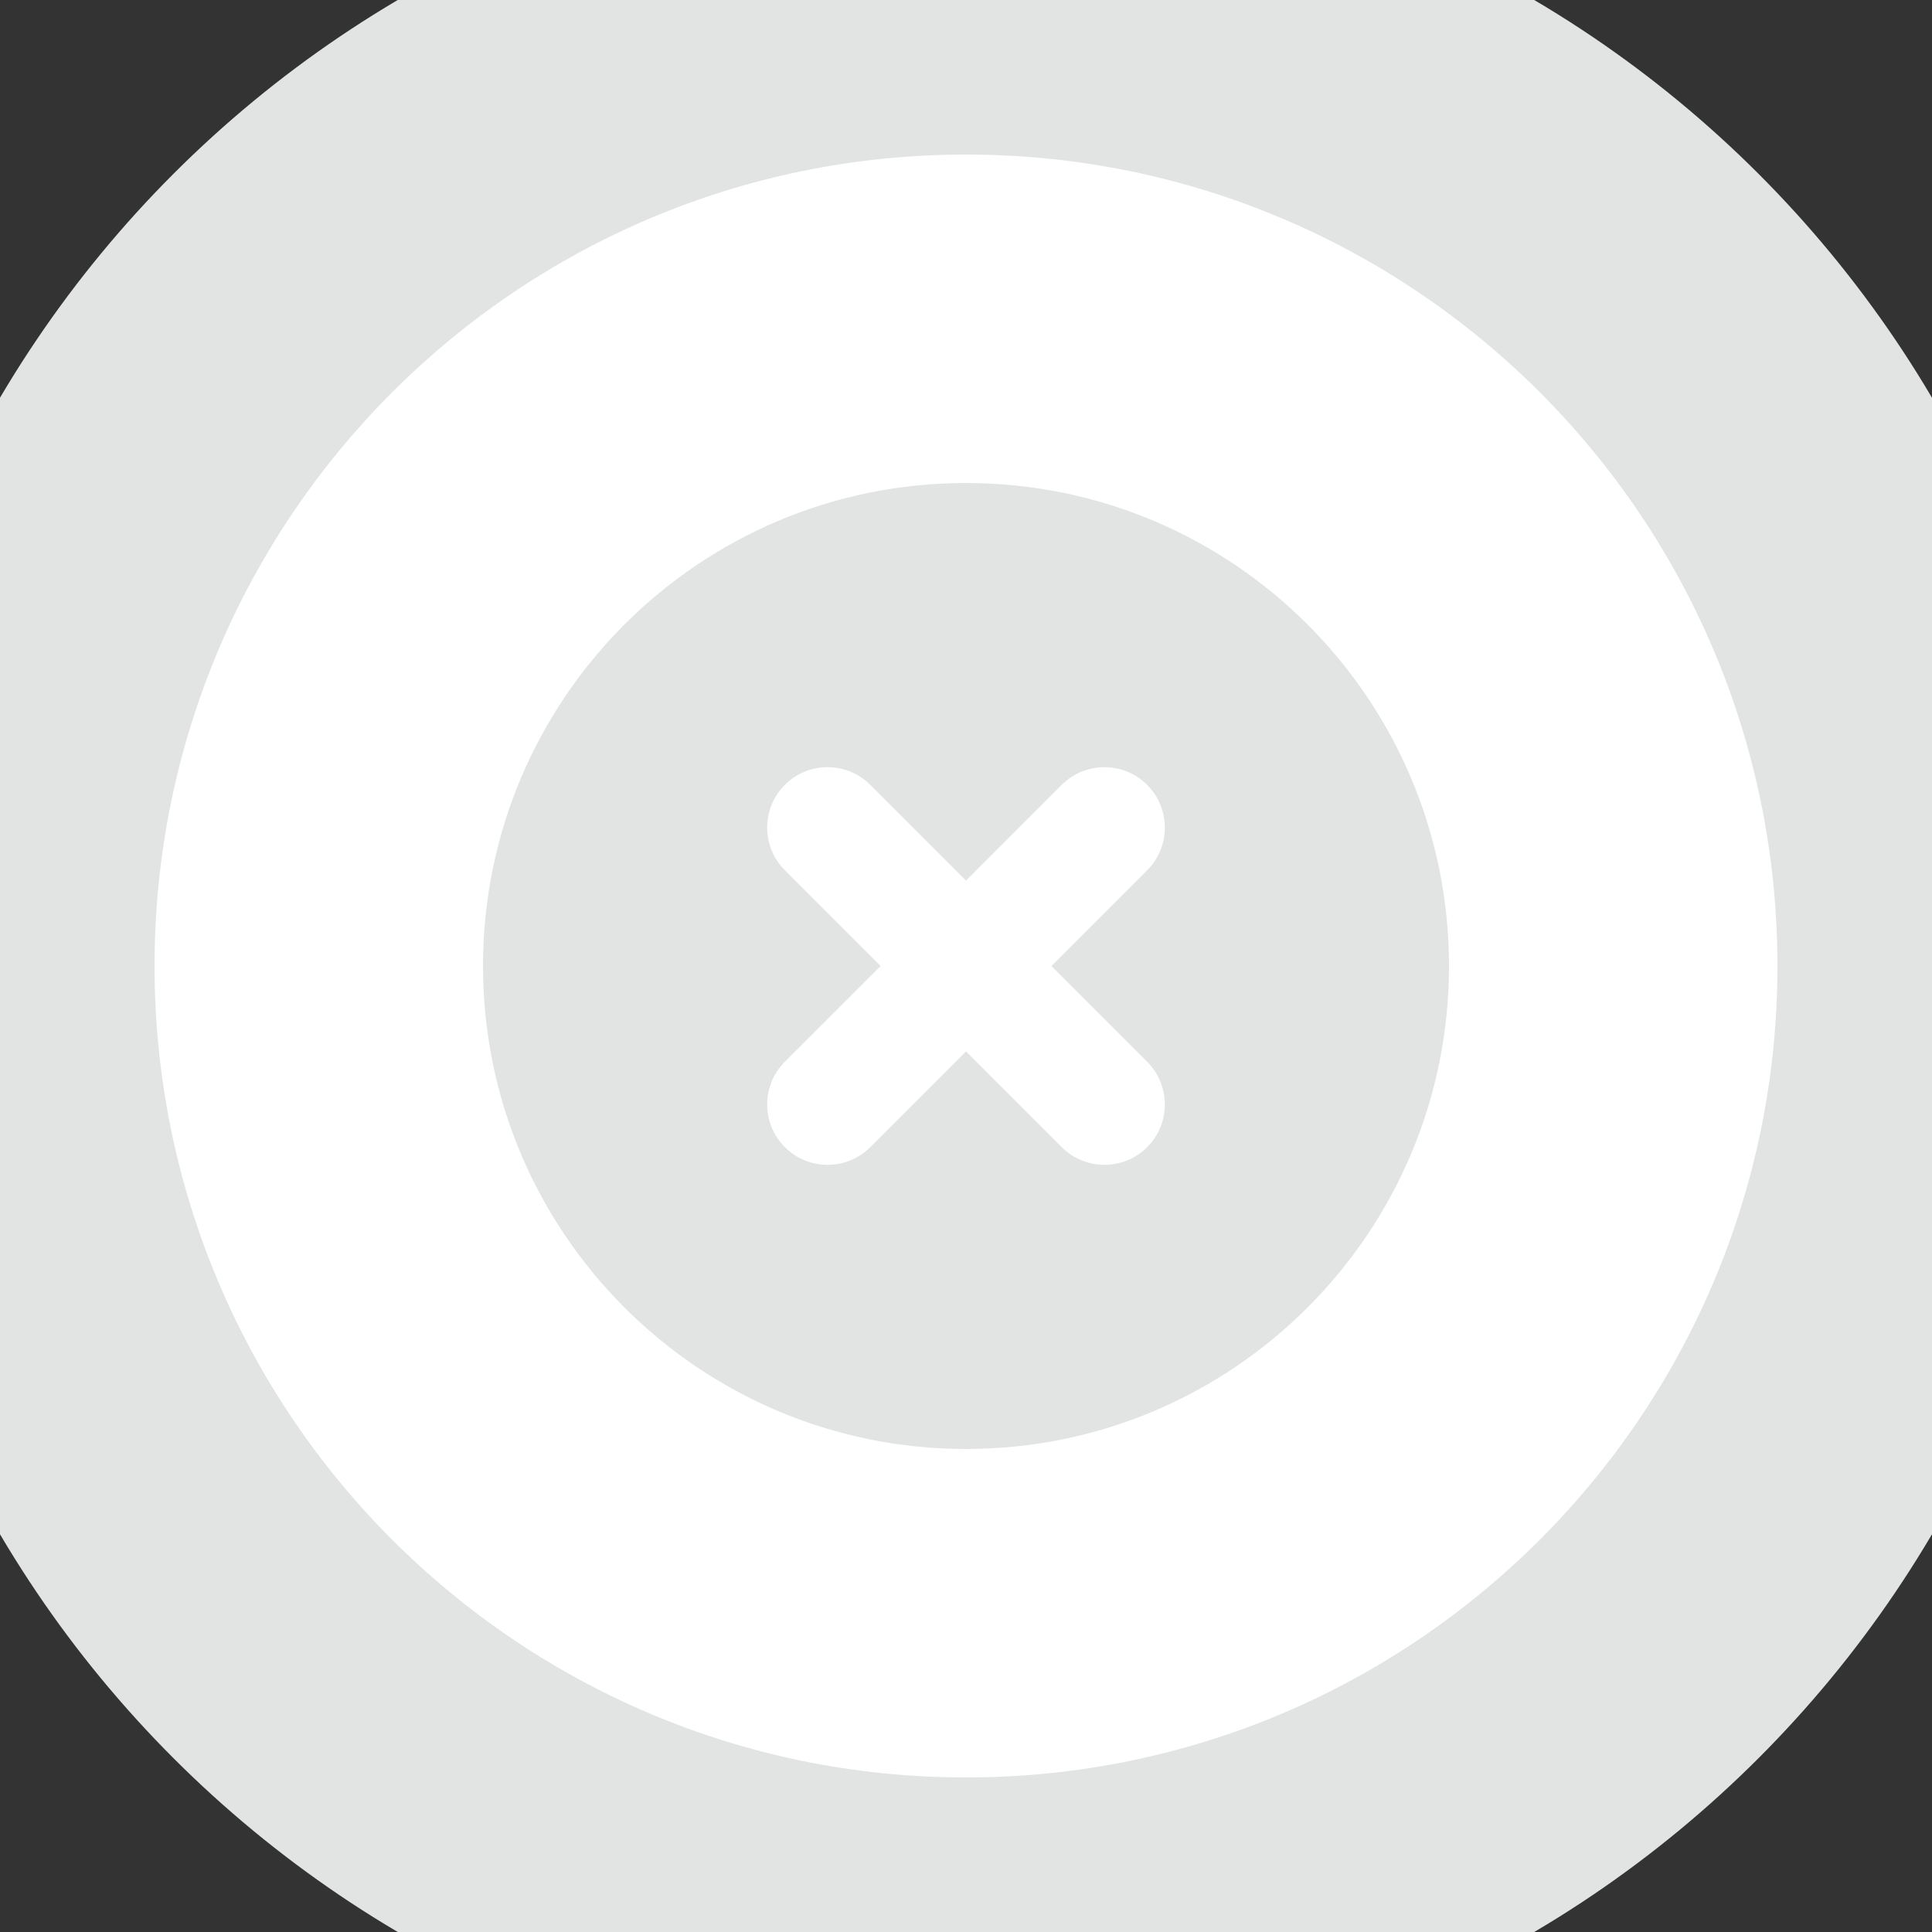 <svg width="25" height="25" viewBox="0 0 25 25" fill="none" xmlns="http://www.w3.org/2000/svg">
<rect x="0" y="0" width="25" height="25" fill="#333333" stroke="none"/>
<path d="M0 12.5C0 5.596 5.596 0 12.5 0V0C19.404 0 25 5.596 25 12.5V12.5C25 19.404 19.404 25 12.5 25V25C5.596 25 0 19.404 0 12.5V12.5Z" fill="white"/>
<path fill-rule="evenodd" clip-rule="evenodd" d="M12.5 18.75C15.952 18.75 18.75 15.952 18.75 12.5C18.75 9.048 15.952 6.25 12.5 6.25C9.048 6.25 6.25 9.048 6.25 12.5C6.25 15.952 9.048 18.75 12.5 18.75ZM14.844 10.156C14.539 9.851 14.044 9.851 13.739 10.156L12.5 11.395L11.261 10.156C10.956 9.851 10.461 9.851 10.156 10.156C9.851 10.461 9.851 10.956 10.156 11.261L11.395 12.5L10.156 13.739C9.851 14.044 9.851 14.539 10.156 14.844C10.461 15.149 10.956 15.149 11.261 14.844L12.5 13.605L13.739 14.844C14.044 15.149 14.539 15.149 14.844 14.844C15.149 14.539 15.149 14.044 14.844 13.739L13.605 12.5L14.844 11.261C15.149 10.956 15.149 10.461 14.844 10.156Z" fill="#E2E4E4"/>
<path d="M12.5 23C6.701 23 2 18.299 2 12.5H-2C-2 20.508 4.492 27 12.5 27V23ZM23 12.5C23 18.299 18.299 23 12.5 23V27C20.508 27 27 20.508 27 12.5H23ZM12.5 2C18.299 2 23 6.701 23 12.5H27C27 4.492 20.508 -2 12.5 -2V2ZM12.5 -2C4.492 -2 -2 4.492 -2 12.5H2C2 6.701 6.701 2 12.5 2V-2Z" fill="#E2E4E4"/>
</svg>
